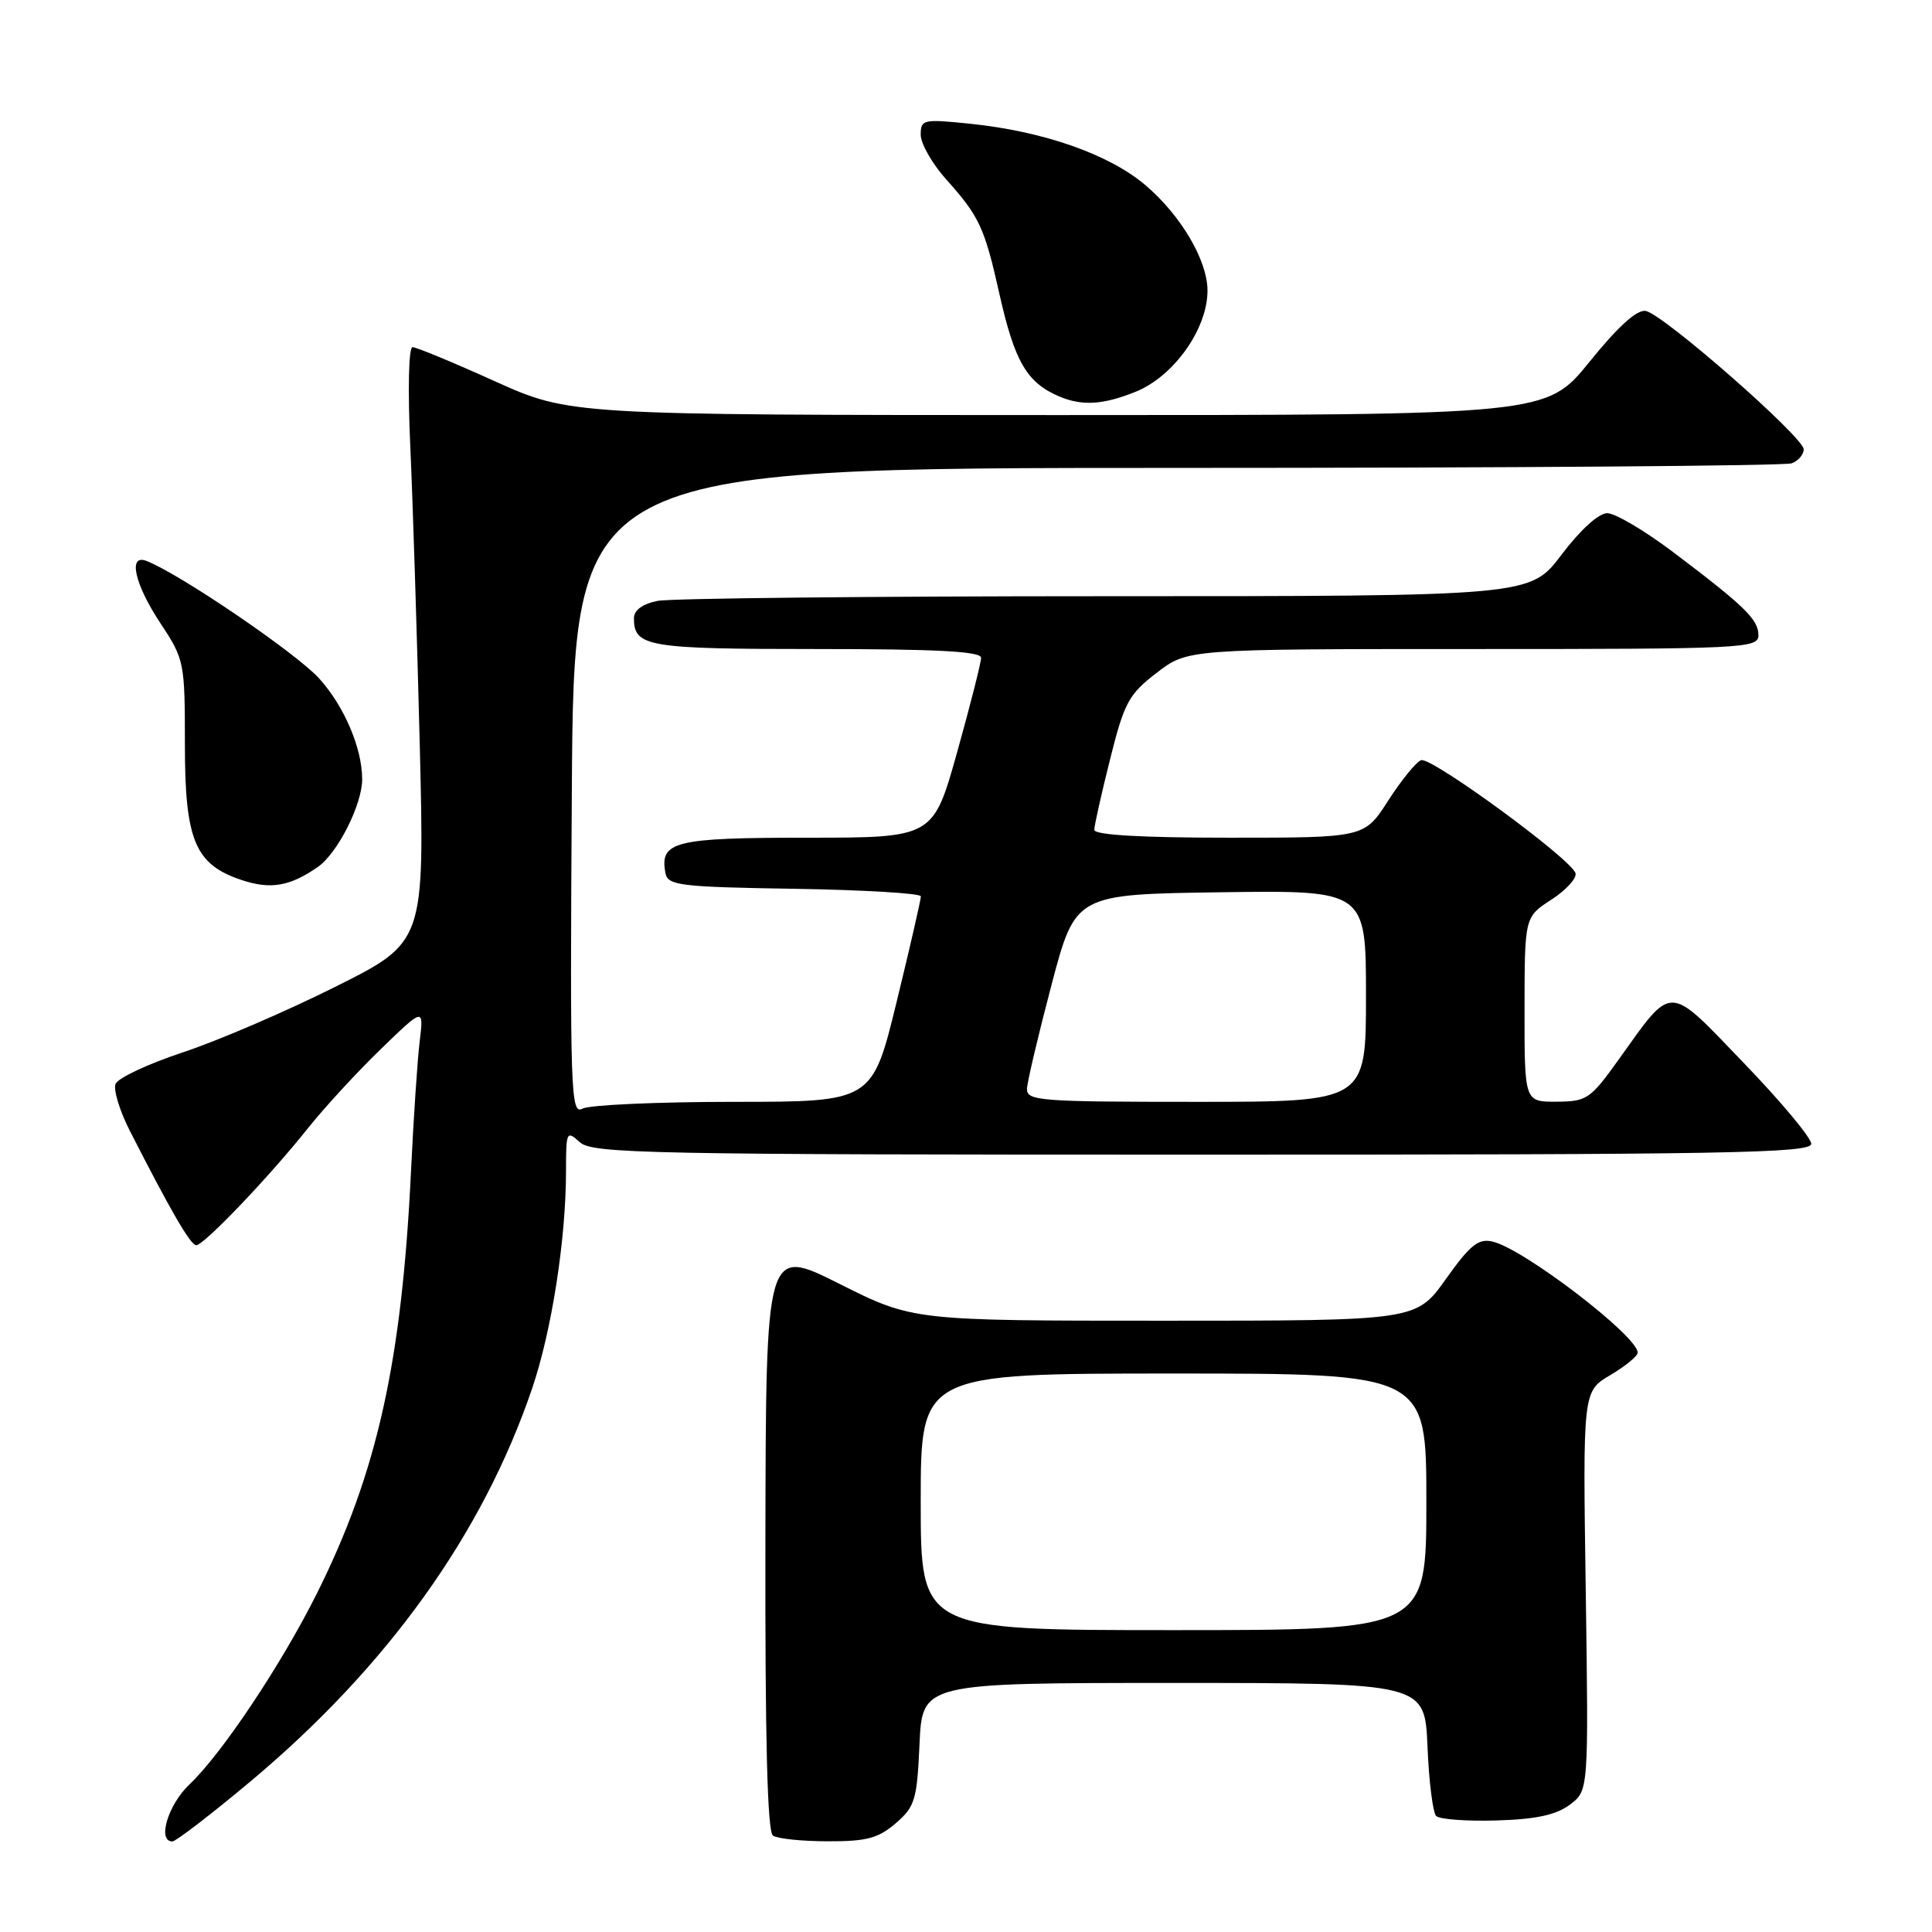 <?xml version="1.0" encoding="UTF-8" standalone="no"?>
<!DOCTYPE svg PUBLIC "-//W3C//DTD SVG 1.1//EN" "http://www.w3.org/Graphics/SVG/1.1/DTD/svg11.dtd" >
<svg xmlns="http://www.w3.org/2000/svg" xmlns:xlink="http://www.w3.org/1999/xlink" version="1.1" viewBox="0 0 256 256">
 <g >
 <path fill="currentColor"
d=" M 33.09 236.13 C 51.30 220.90 63.94 203.30 70.51 183.98 C 73.11 176.33 75.00 164.18 75.00 155.12 C 75.00 149.92 75.08 149.76 76.83 151.35 C 78.50 152.86 85.67 153.00 159.33 153.00 C 228.88 153.00 240.00 152.80 240.00 151.56 C 240.00 150.77 235.98 145.95 231.06 140.85 C 220.85 130.24 221.74 130.26 214.43 140.47 C 210.73 145.63 210.25 145.96 206.25 145.98 C 202.00 146.00 202.00 146.00 202.01 133.75 C 202.02 121.50 202.02 121.50 205.58 119.20 C 207.53 117.93 208.96 116.36 208.76 115.70 C 208.16 113.79 189.63 100.23 188.30 100.73 C 187.64 100.97 185.68 103.39 183.94 106.09 C 180.79 111.00 180.79 111.00 162.90 111.00 C 151.22 111.00 145.00 110.64 145.00 109.96 C 145.00 109.39 145.94 105.19 147.09 100.61 C 148.97 93.08 149.56 92.00 153.27 89.15 C 157.36 86.00 157.36 86.00 195.18 86.00 C 231.13 86.00 233.00 85.91 233.00 84.17 C 233.00 82.09 231.21 80.34 221.69 73.15 C 217.94 70.32 214.02 68.00 212.97 68.00 C 211.83 68.00 209.40 70.21 206.91 73.50 C 202.76 79.00 202.76 79.00 146.50 79.00 C 115.56 79.00 88.84 79.28 87.13 79.62 C 85.12 80.03 84.00 80.85 84.00 81.92 C 84.00 85.70 85.76 86.00 108.20 86.00 C 124.10 86.00 130.00 86.31 130.00 87.16 C 130.00 87.80 128.57 93.43 126.83 99.66 C 123.65 111.00 123.65 111.00 106.95 111.00 C 89.34 111.00 87.37 111.49 88.18 115.70 C 88.49 117.33 90.07 117.53 105.26 117.77 C 114.47 117.92 122.01 118.37 122.02 118.77 C 122.03 119.17 120.59 125.46 118.81 132.75 C 115.57 146.00 115.57 146.00 97.22 146.00 C 87.13 146.00 78.11 146.41 77.18 146.90 C 75.62 147.74 75.52 144.86 75.77 104.90 C 76.04 62.00 76.04 62.00 155.94 62.00 C 199.88 62.00 236.55 61.73 237.42 61.39 C 238.29 61.06 239.00 60.23 239.00 59.54 C 239.00 57.93 220.35 41.59 218.06 41.20 C 216.90 41.00 214.37 43.29 210.61 47.95 C 204.91 55.00 204.91 55.00 140.21 55.00 C 75.50 54.99 75.50 54.99 65.53 50.50 C 60.05 48.02 55.16 46.00 54.66 46.00 C 54.15 46.00 54.02 51.62 54.37 59.25 C 54.70 66.54 55.26 84.28 55.62 98.68 C 56.26 124.85 56.26 124.85 44.38 130.78 C 37.85 134.05 28.76 137.95 24.18 139.46 C 19.60 140.98 15.61 142.85 15.31 143.63 C 15.01 144.41 15.85 147.17 17.17 149.77 C 22.59 160.41 25.25 165.00 26.00 165.00 C 27.02 165.00 35.68 155.93 40.80 149.50 C 42.99 146.75 47.34 142.03 50.47 139.00 C 56.15 133.50 56.15 133.50 55.61 138.00 C 55.31 140.47 54.80 148.12 54.47 155.00 C 53.26 180.40 50.00 195.09 42.01 211.10 C 37.31 220.52 29.39 232.39 25.11 236.44 C 22.27 239.12 20.80 244.00 22.84 244.00 C 23.30 244.00 27.91 240.46 33.09 236.13 Z  M 118.68 241.60 C 121.24 239.40 121.51 238.50 121.84 231.10 C 122.21 223.00 122.21 223.00 155.50 223.00 C 188.79 223.00 188.79 223.00 189.15 231.42 C 189.34 236.05 189.86 240.19 190.30 240.63 C 190.74 241.07 194.34 241.34 198.30 241.22 C 203.52 241.07 206.19 240.49 208.00 239.14 C 210.50 237.28 210.50 237.28 210.12 210.82 C 209.73 184.36 209.73 184.36 213.37 182.21 C 215.36 181.03 217.00 179.69 217.00 179.23 C 217.00 177.04 201.93 165.49 197.79 164.52 C 195.90 164.07 194.82 164.93 191.58 169.49 C 187.65 175.00 187.65 175.00 154.31 175.00 C 120.96 175.00 120.96 175.00 111.22 170.11 C 101.49 165.23 101.49 165.23 101.42 203.86 C 101.37 230.43 101.68 242.73 102.42 243.23 C 103.02 243.64 106.29 243.98 109.69 243.98 C 114.81 244.00 116.38 243.58 118.68 241.60 Z  M 42.14 114.86 C 44.74 113.04 48.01 106.57 47.99 103.23 C 47.98 99.12 45.61 93.57 42.29 89.90 C 39.25 86.54 23.77 76.00 19.39 74.32 C 16.93 73.38 17.84 77.42 21.25 82.57 C 24.43 87.38 24.50 87.73 24.50 98.67 C 24.50 111.36 25.84 114.55 32.02 116.61 C 35.87 117.89 38.42 117.45 42.14 114.86 Z  M 150.50 51.90 C 155.54 49.86 160.00 43.58 160.00 38.51 C 160.00 34.53 156.52 28.60 151.83 24.58 C 147.00 20.45 138.28 17.39 128.48 16.39 C 122.32 15.76 122.00 15.83 122.00 17.86 C 122.00 19.03 123.51 21.68 125.36 23.75 C 129.79 28.70 130.46 30.15 132.44 39.00 C 134.44 47.90 136.06 50.70 140.33 52.52 C 143.37 53.82 146.18 53.65 150.50 51.90 Z  M 136.08 144.25 C 136.13 143.29 137.59 137.10 139.33 130.50 C 142.50 118.50 142.50 118.50 161.75 118.23 C 181.00 117.96 181.00 117.96 181.00 131.98 C 181.00 146.00 181.00 146.00 158.50 146.00 C 137.71 146.00 136.01 145.87 136.08 144.25 Z  M 122.00 199.00 C 122.00 182.00 122.00 182.00 155.50 182.00 C 189.00 182.00 189.00 182.00 189.00 199.00 C 189.00 216.00 189.00 216.00 155.50 216.00 C 122.00 216.00 122.00 216.00 122.00 199.00 Z "/>
</g>
</svg>